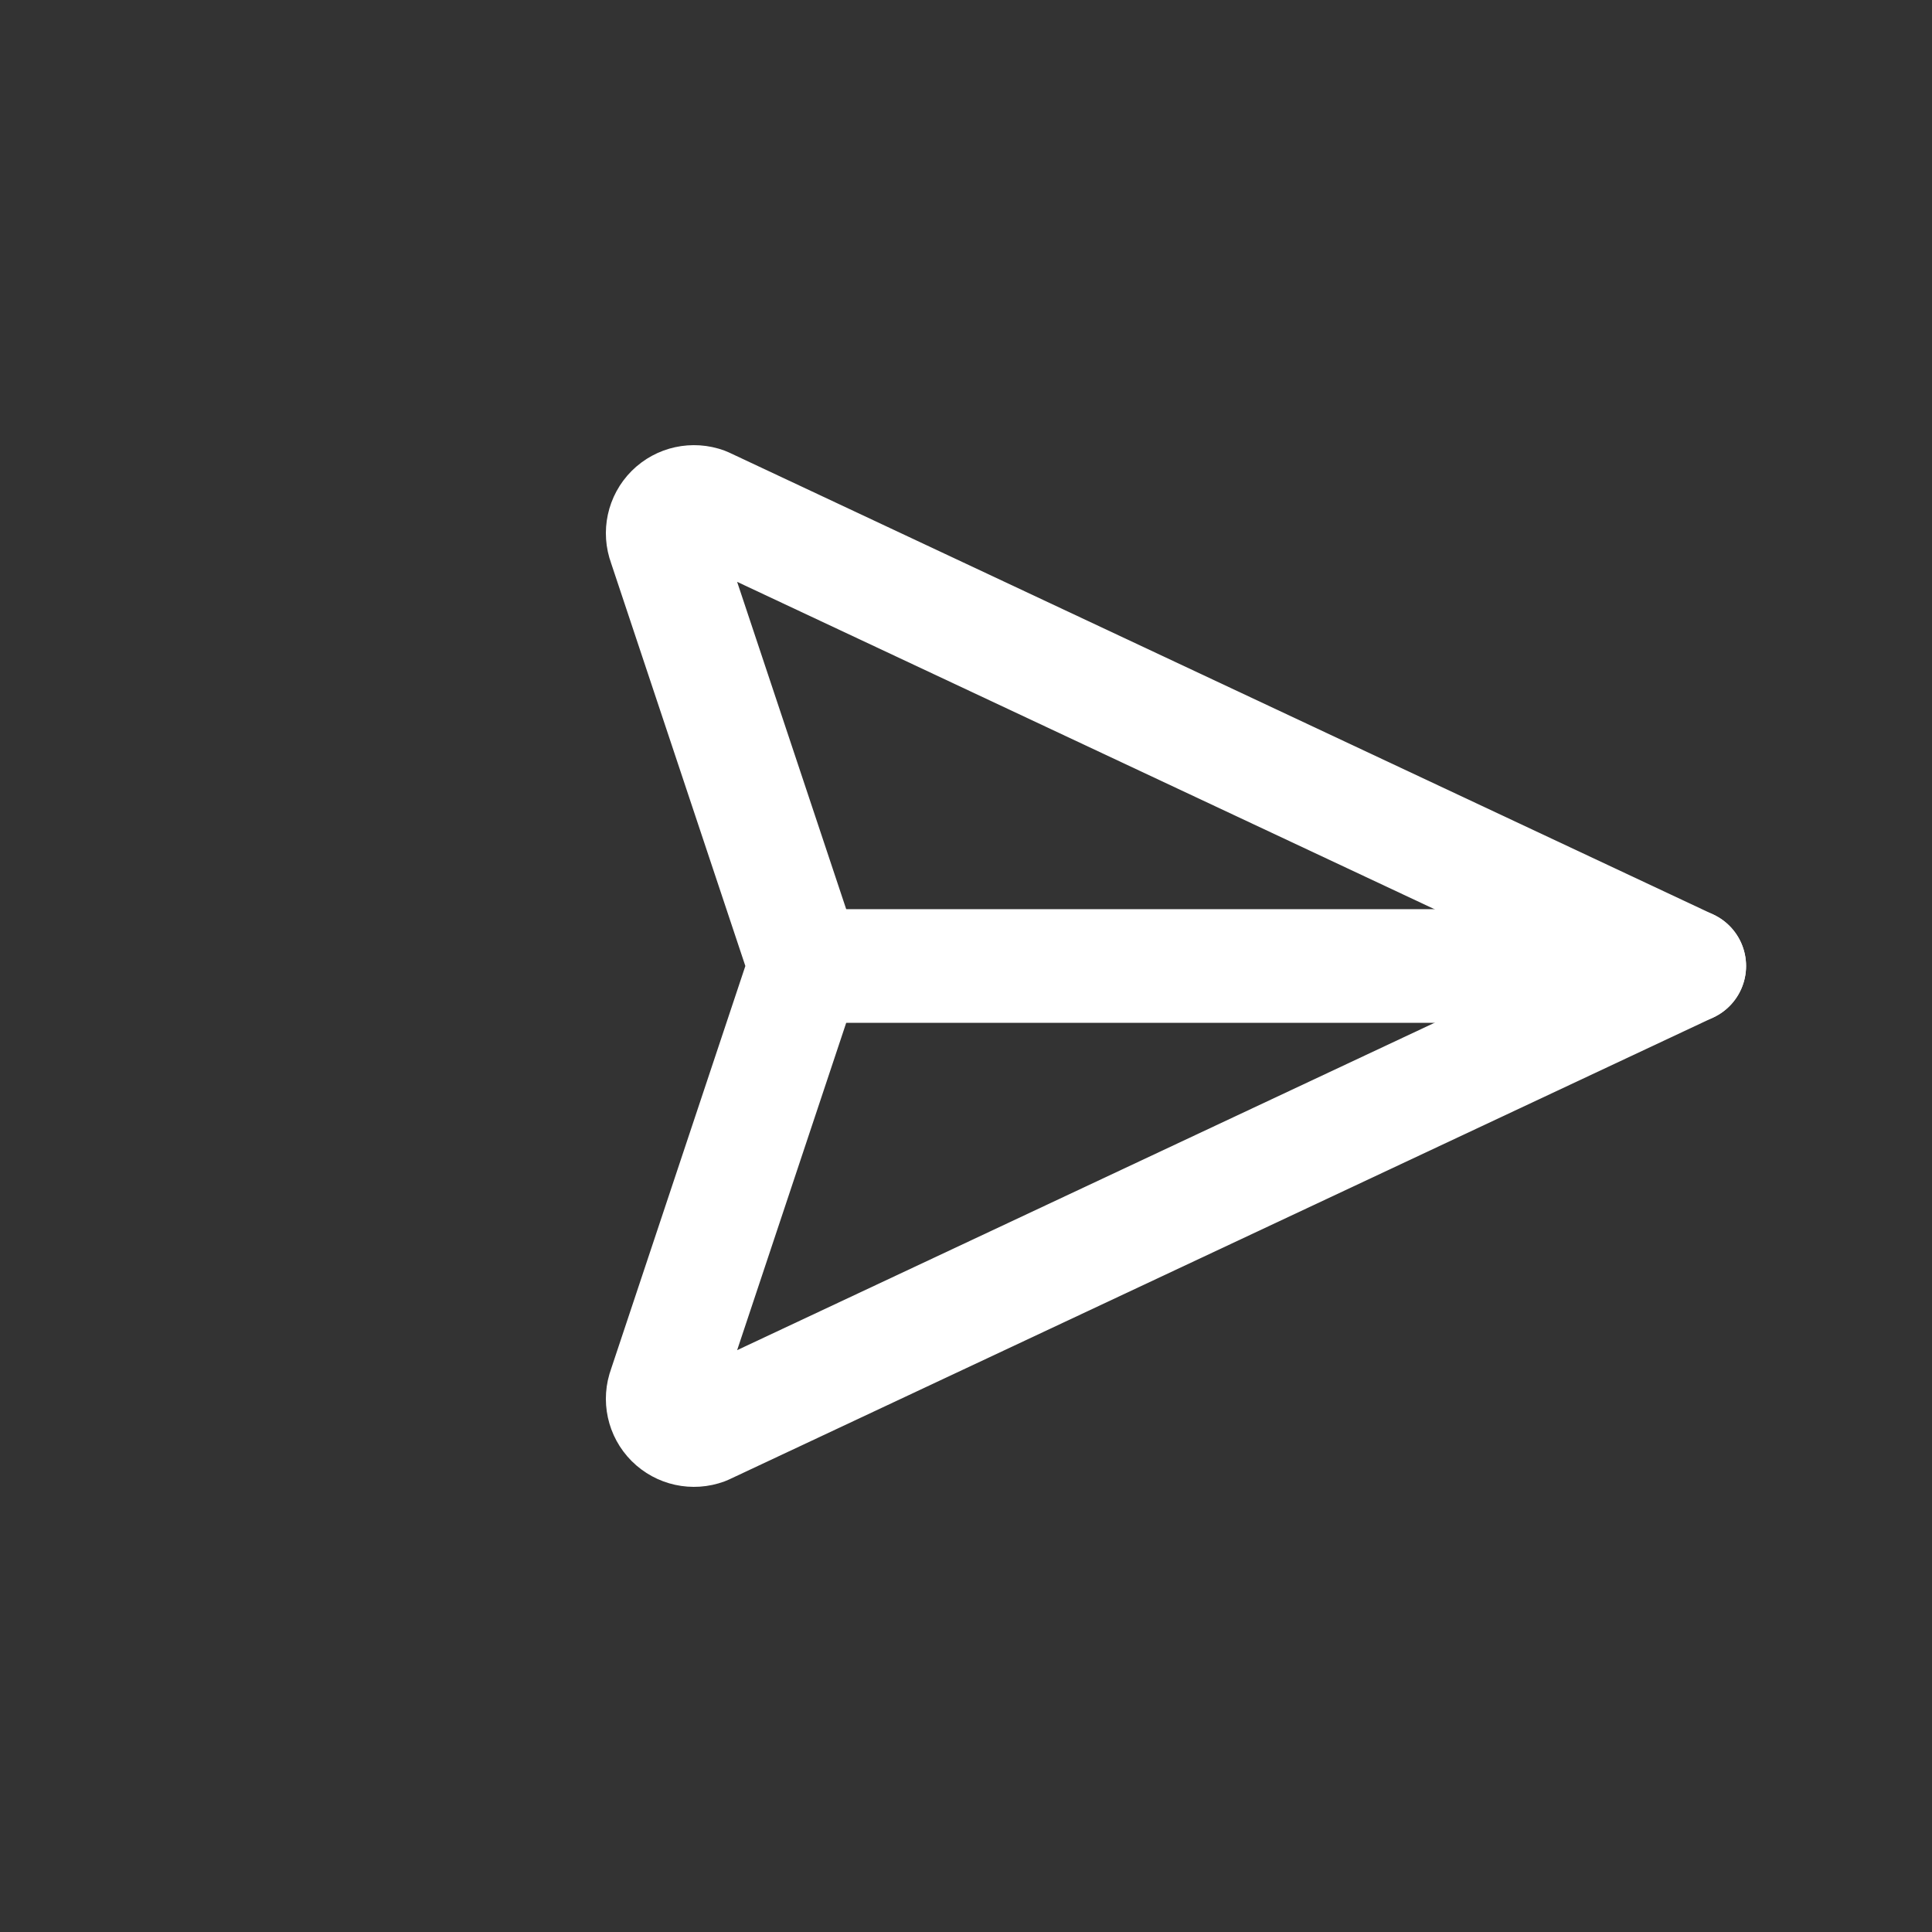 <svg width="34" height="34" viewBox="0 0 34 34" fill="none" xmlns="http://www.w3.org/2000/svg">
<rect x="0" y="0" width="34" height="34" fill="#333333" stroke="none"/>
<path d="M14.171 17H29.728" stroke="white" stroke-width="2" stroke-linecap="round" stroke-linejoin="round"/>
<path d="M29.728 17L12.404 25.132C12.202 25.207 11.975 25.157 11.823 25.005C11.671 24.853 11.622 24.626 11.697 24.425L14.171 17L11.697 9.576C11.622 9.374 11.671 9.147 11.823 8.995C11.975 8.843 12.202 8.794 12.404 8.868L29.728 17" stroke="white" stroke-width="2" stroke-linecap="round" stroke-linejoin="round"/>
</svg>
